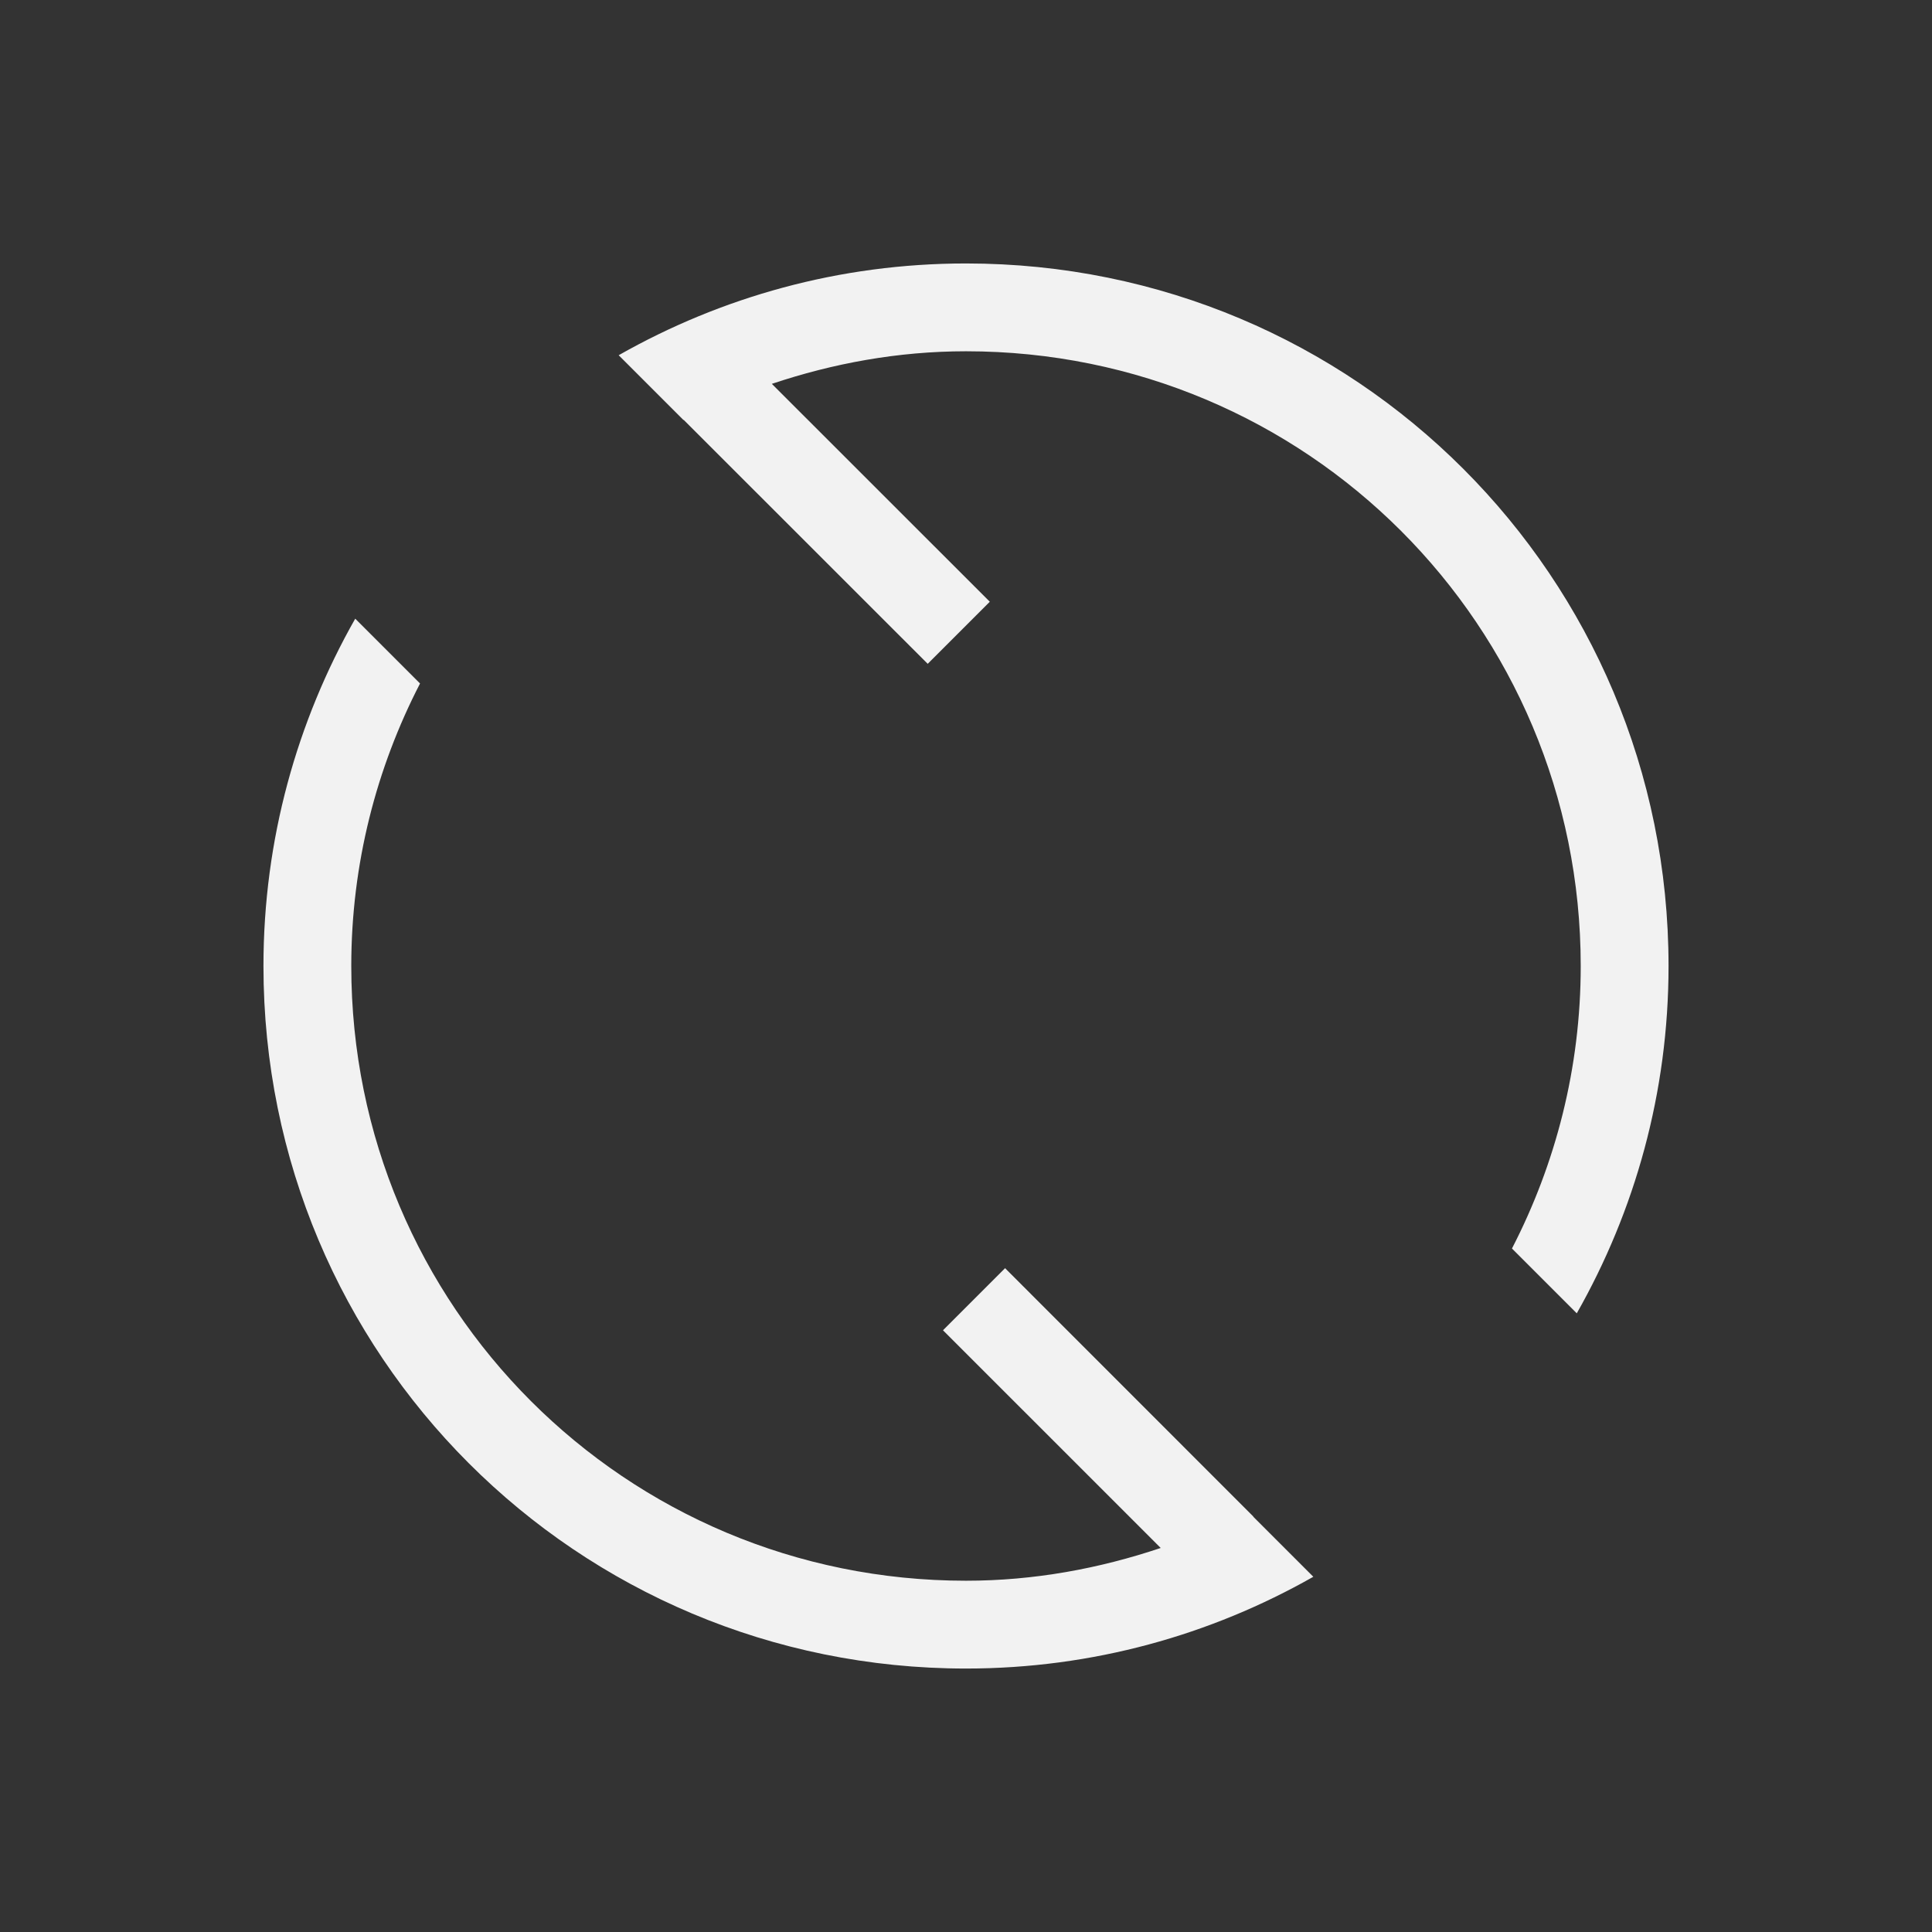 <svg xmlns="http://www.w3.org/2000/svg" viewBox="0 0 22 22"><rect x="0" y="0" width="22" height="22" fill="#333333" stroke="none"/><defs id="defs3051"><style id="current-color-scheme" type="text/css">.ColorScheme-Text{color:#f2f2f2}</style></defs><path fill="currentColor" fill-opacity="1" stroke="none" d="M 11 3 C 9.558 3 8.211 3.383 7.045 4.045 L 7.783 4.783 C 7.783 4.783 7.785 4.781 7.785 4.781 L 10.564 7.559 L 11.271 6.852 L 8.789 4.371 C 9.485 4.138 10.224 4 11 4 C 14.878 4 18 7.122 18 11 C 18 12.162 17.714 13.254 17.217 14.217 L 17.955 14.955 C 18.617 13.789 19 12.442 19 11 C 19 6.568 15.432 3 11 3 z M 4.045 7.045 C 3.383 8.211 3 9.558 3 11 C 3 15.432 6.568 19 11 19 C 12.442 19 13.789 18.617 14.955 17.955 L 14.271 17.271 L 14.273 17.27 L 11.445 14.441 L 10.738 15.148 L 13.217 17.627 C 12.519 17.861 11.778 18 11 18 C 7.122 18 4 14.878 4 11 C 4 9.838 4.286 8.746 4.783 7.783 L 4.045 7.045 z" class="ColorScheme-Text"/></svg>